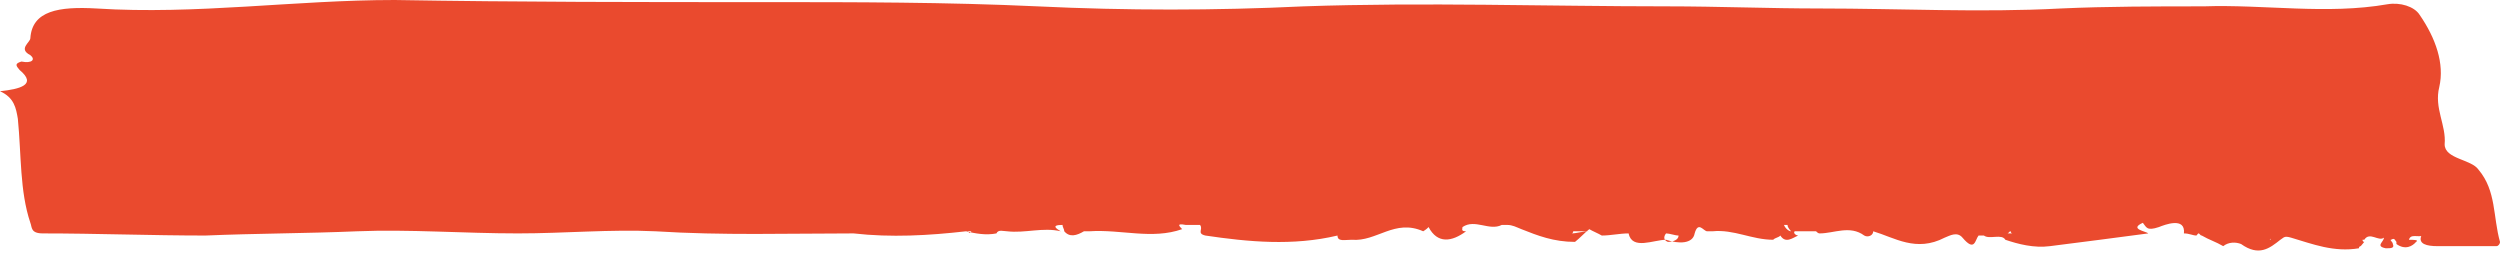 <svg preserveAspectRatio="none" width="107" height="11" viewBox="0 0 107 11" fill="none" xmlns="http://www.w3.org/2000/svg">
<path d="M107 10.353C107 10.444 106.924 10.535 106.847 10.535C106.006 10.535 105.166 10.535 104.325 10.535C103.866 10.535 103.484 10.444 103.637 10.081L103.714 10.081C103.484 10.172 103.179 9.99 103.102 10.262C103.255 10.262 103.561 10.262 103.408 10.353C103.255 10.535 102.949 10.717 102.567 10.444L102.567 10.353C102.491 10.262 102.491 10.172 102.338 10.262C102.261 10.262 102.414 10.353 102.414 10.444C102.491 10.626 102.338 10.626 102.109 10.626C101.65 10.535 102.032 10.353 102.032 10.172C101.803 10.353 101.421 9.899 101.191 10.262L101.115 10.262C101.115 10.262 101.115 10.353 101.191 10.353C101.115 10.444 101.115 10.444 101.039 10.535C101.039 10.535 100.962 10.535 100.962 10.626C99.892 10.807 98.975 10.444 98.058 10.172C97.752 10.081 97.752 10.172 97.599 10.262C97.141 10.626 96.682 10.989 95.918 10.444C95.689 10.353 95.383 10.353 95.154 10.535C94.848 10.353 94.542 10.262 94.236 10.081C94.16 10.081 94.16 9.99 94.084 9.99L94.007 10.081C93.854 10.081 93.701 9.99 93.472 9.99C93.549 9.263 92.631 9.627 92.402 9.718C91.867 9.899 91.867 9.718 91.714 9.536C91.103 9.808 91.867 9.899 91.944 9.99C90.568 10.172 89.192 10.353 87.74 10.535C87.052 10.626 86.364 10.444 85.829 10.262C85.676 9.99 85.141 10.262 84.912 10.081C84.836 10.081 84.759 10.081 84.683 10.081C84.53 10.262 84.53 10.807 83.995 10.172C83.766 9.899 83.46 10.081 83.231 10.172C82.008 10.807 81.091 10.172 80.174 9.899C80.174 10.081 79.944 10.172 79.791 10.081C79.18 9.627 78.492 9.99 77.881 9.99C77.804 9.99 77.728 9.899 77.728 9.899C77.575 9.899 77.499 9.899 77.346 9.899C77.193 9.899 76.964 9.899 76.811 9.899C76.734 9.99 76.887 10.081 76.964 10.081C76.734 10.172 76.429 10.444 76.199 10.081C76.123 10.172 75.97 10.172 75.894 10.262C74.976 10.262 74.212 9.808 73.295 9.899C73.219 9.899 73.142 9.899 73.066 9.899C72.913 9.899 72.684 9.445 72.531 9.99C72.454 10.444 71.843 10.444 71.308 10.262C70.773 10.262 69.856 10.717 69.703 9.99C69.321 9.99 68.939 10.081 68.556 10.081C68.404 9.99 68.174 9.899 68.021 9.808C67.792 9.99 67.639 10.172 67.41 10.353C66.493 10.353 65.805 10.081 65.117 9.808C64.888 9.718 64.735 9.627 64.506 9.627C64.429 9.627 64.353 9.627 64.276 9.627C63.741 9.899 63.13 9.354 62.595 9.718C62.595 9.808 62.519 9.899 62.748 9.899C62.136 10.353 61.525 10.444 61.143 9.718C61.066 9.808 60.914 9.899 60.914 9.899C59.691 9.354 58.926 10.353 57.856 10.262C57.551 10.262 57.245 10.353 57.245 10.081C55.334 10.535 53.424 10.353 51.589 10.081C51.207 9.99 51.513 9.808 51.36 9.627L51.284 9.627C51.207 9.627 51.207 9.627 51.131 9.627C51.054 9.627 51.054 9.627 50.978 9.627C50.901 9.627 50.825 9.627 50.749 9.627C50.29 9.536 50.519 9.718 50.596 9.808C49.296 10.262 47.997 9.808 46.621 9.899C46.545 9.899 46.469 9.899 46.392 9.899C46.086 10.081 45.781 10.172 45.551 9.899C45.551 9.808 45.475 9.718 45.475 9.627C45.551 9.627 45.628 9.627 45.704 9.627C45.628 9.627 45.551 9.627 45.475 9.627C44.94 9.627 45.246 9.808 45.399 9.899C44.634 9.718 43.87 9.99 43.106 9.899C42.953 9.899 42.724 9.808 42.647 9.99C42.189 10.081 41.73 9.99 41.348 9.899C39.743 10.081 38.138 10.172 36.533 9.99C33.705 9.99 30.954 10.081 28.049 9.899C26.139 9.808 24.151 9.99 22.164 9.99C19.871 9.99 17.502 9.808 15.286 9.899C13.146 9.99 10.929 9.99 8.789 10.081C6.496 10.081 4.127 9.99 1.834 9.99C1.299 9.99 1.376 9.718 1.299 9.536C0.841 8.174 0.917 6.63 0.764 5.086C0.688 4.632 0.611 4.178 -6.82804e-07 3.905C0.841 3.814 1.605 3.633 0.841 2.997C0.688 2.815 0.611 2.725 0.917 2.634C1.376 2.725 1.529 2.543 1.299 2.361C0.764 2.089 1.299 1.816 1.299 1.635C1.376 0.454 2.522 0.272 4.127 0.363C8.407 0.636 12.611 2.20493e-06 16.891 2.95327e-06C22.164 0.091 27.438 0.091 32.711 0.091C36.609 0.091 40.507 0.091 44.405 0.272C48.226 0.454 51.971 0.454 55.793 0.272C60.99 0.091 66.187 0.272 71.384 0.272C73.524 0.272 75.741 0.363 77.881 0.363C81.32 0.363 84.759 0.545 88.199 0.363C90.186 0.272 92.326 0.272 94.313 0.272C96.911 0.182 99.586 0.636 102.185 0.182C102.72 0.091 103.331 0.272 103.561 0.636C104.249 1.635 104.631 2.725 104.401 3.724C104.172 4.632 104.707 5.358 104.631 6.176C104.631 6.811 105.777 6.811 106.083 7.265C106.847 8.174 106.694 9.263 107 10.353ZM41.577 9.899C41.501 9.899 41.501 9.899 41.424 9.899C41.501 9.99 41.501 9.99 41.577 9.899ZM68.021 9.899C67.792 9.899 67.563 9.899 67.334 9.899C67.334 9.899 67.334 9.99 67.257 9.99C67.486 9.99 67.716 9.899 68.021 9.899ZM71.843 10.081C71.69 10.081 71.461 9.99 71.308 9.99C71.231 10.081 71.155 10.262 71.384 10.353C71.614 10.353 71.843 10.262 71.843 10.081ZM76.658 9.899C76.581 9.808 76.505 9.718 76.505 9.627C76.505 9.627 76.429 9.627 76.352 9.627C76.429 9.808 76.581 9.899 76.658 9.899ZM86.135 9.99C86.135 9.99 86.059 9.99 86.059 9.899C85.982 9.899 85.982 9.99 85.906 9.99C85.982 9.99 86.059 9.99 86.135 9.99ZM91.638 9.536C91.561 9.536 91.561 9.536 91.485 9.536C91.485 9.536 91.561 9.536 91.638 9.536ZM97.141 10.262C97.217 10.262 97.217 10.262 97.294 10.262C97.294 10.262 97.294 10.262 97.141 10.262C97.217 10.262 97.217 10.172 97.141 10.262Z" fill="#EA4A2E"/>
</svg>
